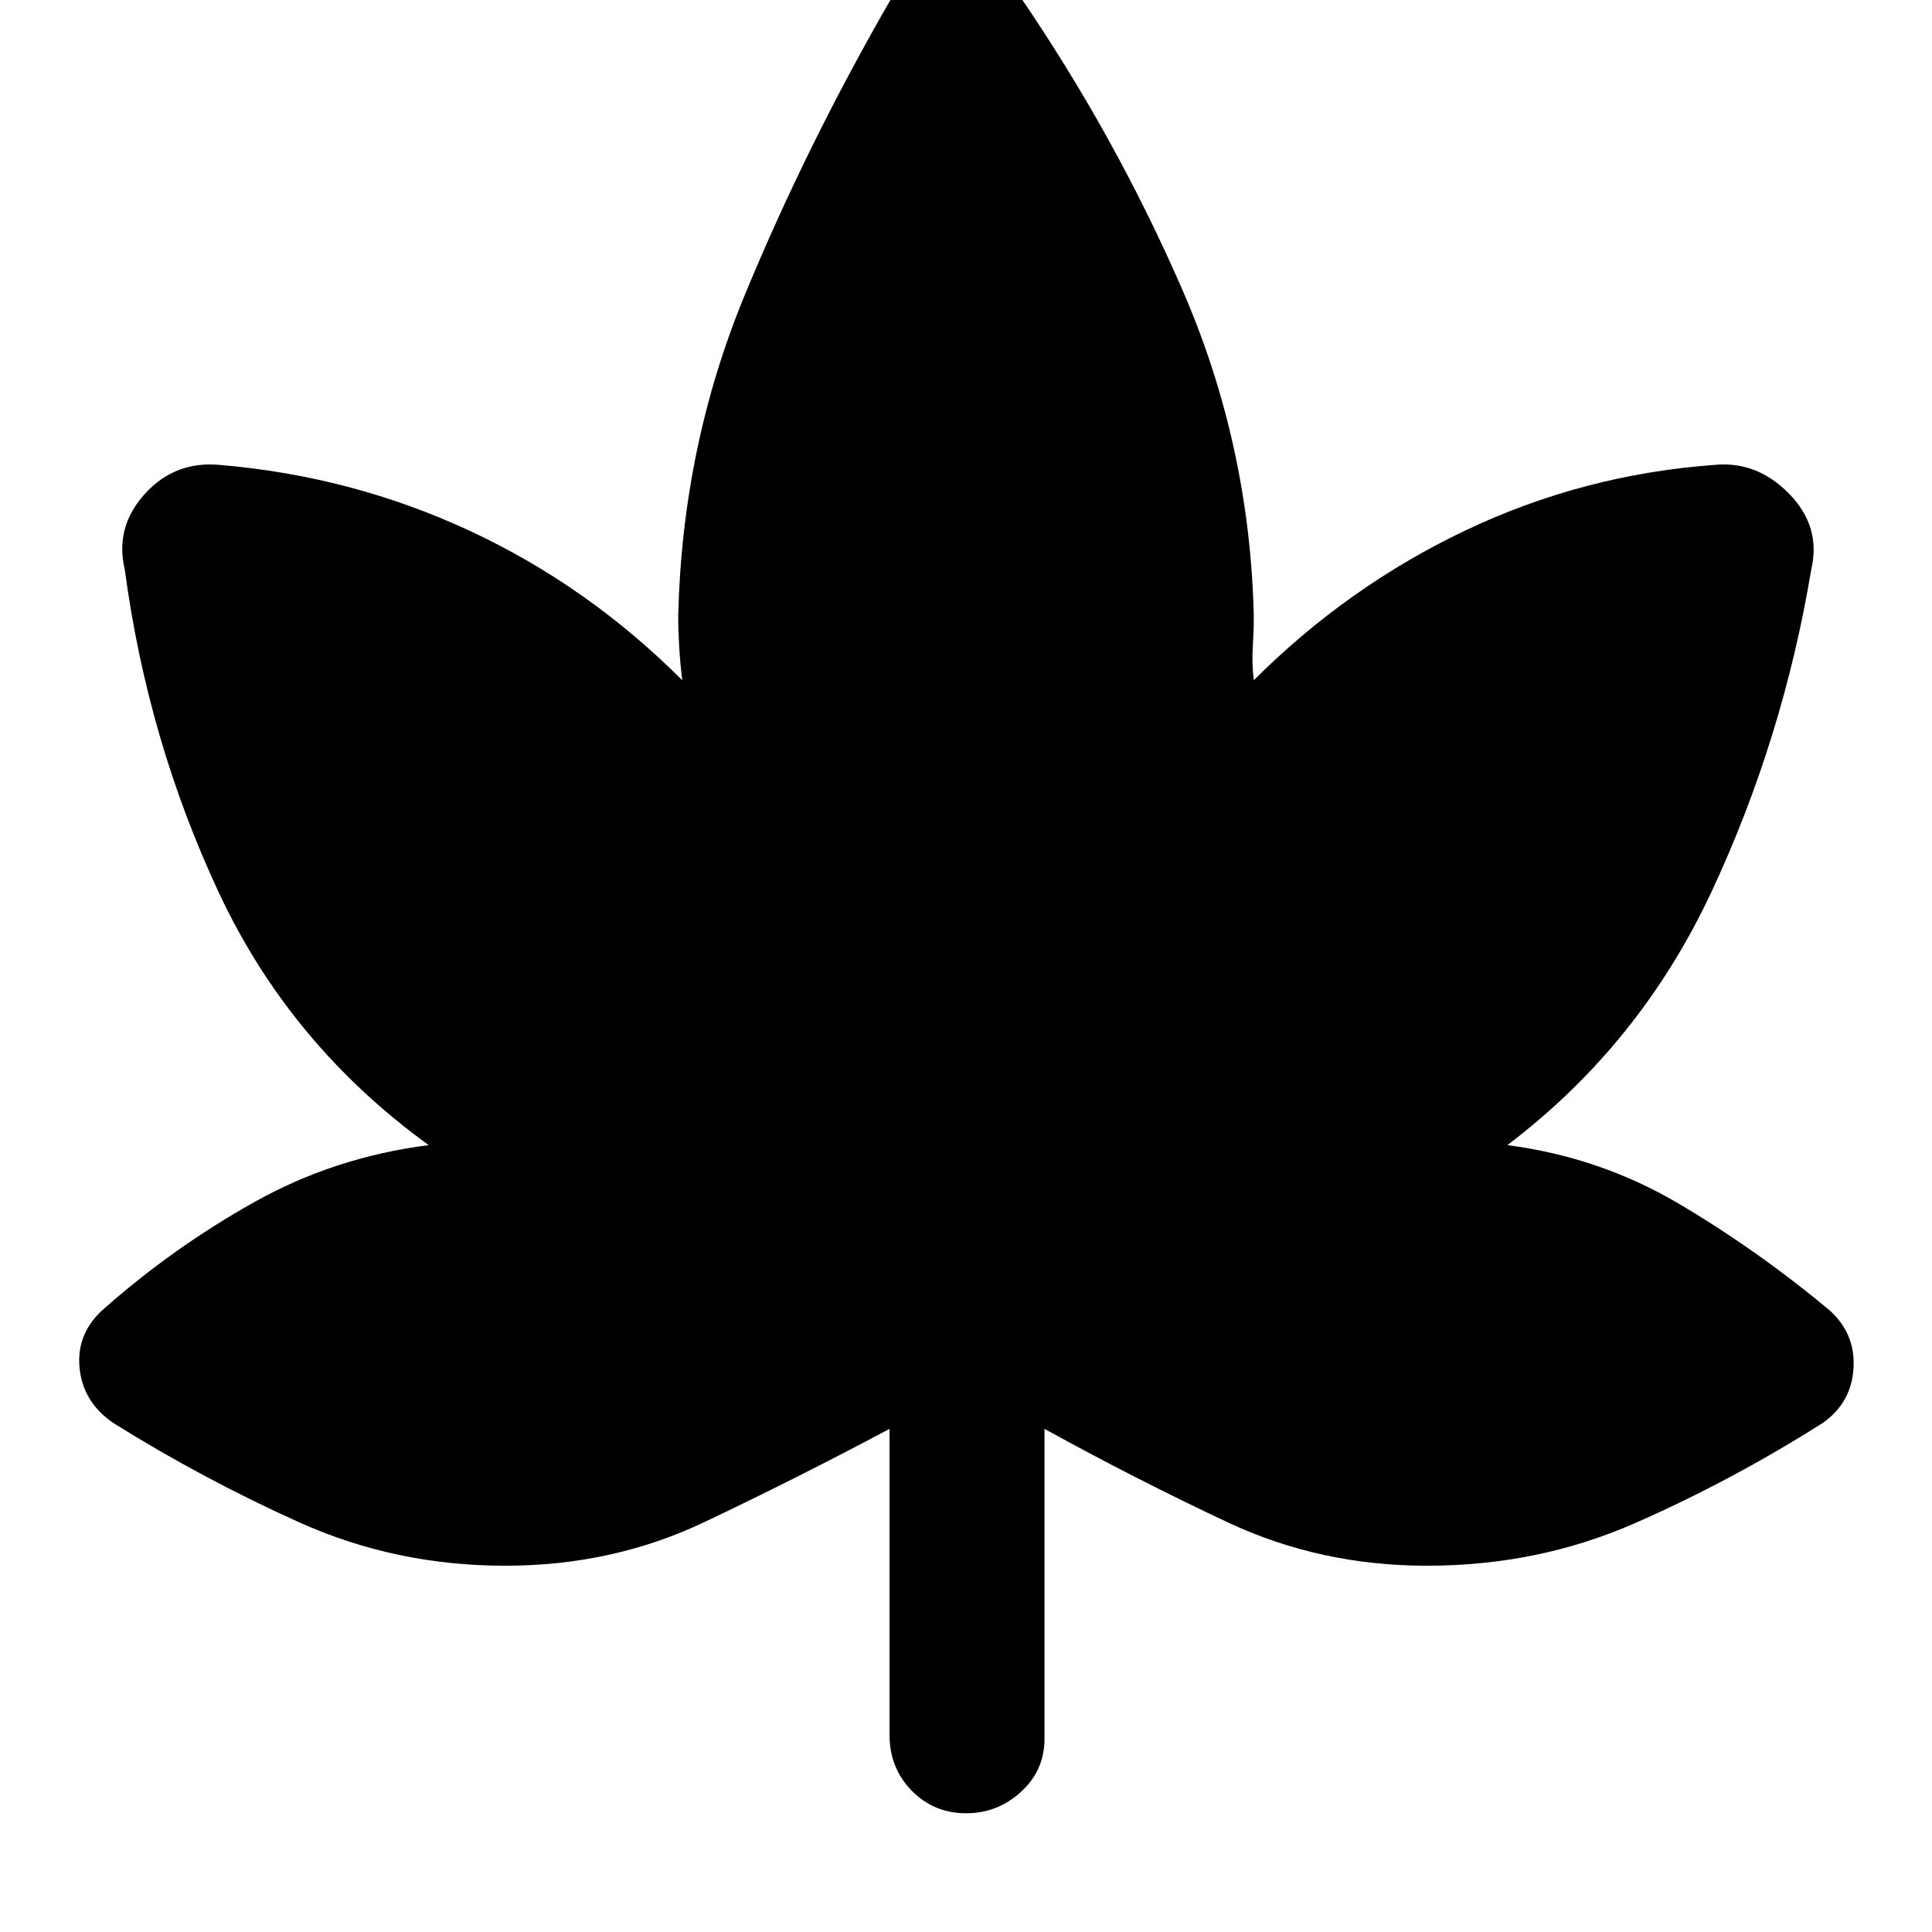 <svg xmlns="http://www.w3.org/2000/svg" height="48" viewBox="0 -960 960 960" width="48"><path d="M442-250q-47 25-92.39 46.5T251-182q-54.36 0-102.18-21.5Q101-225 56.29-252.93 41-263.43 39.5-280.71 38-298 52-310q34-30 74-52.5t87-28.5q-69-50-104.33-125.61Q73.34-592.23 62-677q-5-21 9.89-37.5T109-729q65.82 5.51 124.41 32.76Q292-669 339-622q-1-8.25-1.5-16.5T337-654q2-84 32.86-158.88Q400.73-887.77 443-961q10.55-16 31.28-17Q495-979 506-963q48.14 70.23 81.57 147.12Q621-739 623-654q0 7.25-.5 15.5t.5 16.5q46.83-46.73 105.3-74.49Q786.76-724.25 852-729q21-2 37 14.34T900-677q-14 84-49.5 160T749-391q46 6 85 29t75 53q13 11.57 12 28.79-1 17.21-15.29 27.28Q860-224 812.05-203 764.1-182 709-182q-53 0-98.82-21.5Q564.37-225 519-250v154q0 15.7-11.65 26.35Q495.7-59 480.09-59q-16.04 0-27.07-11.23Q442-81.45 442-98v-152Z"/></svg>